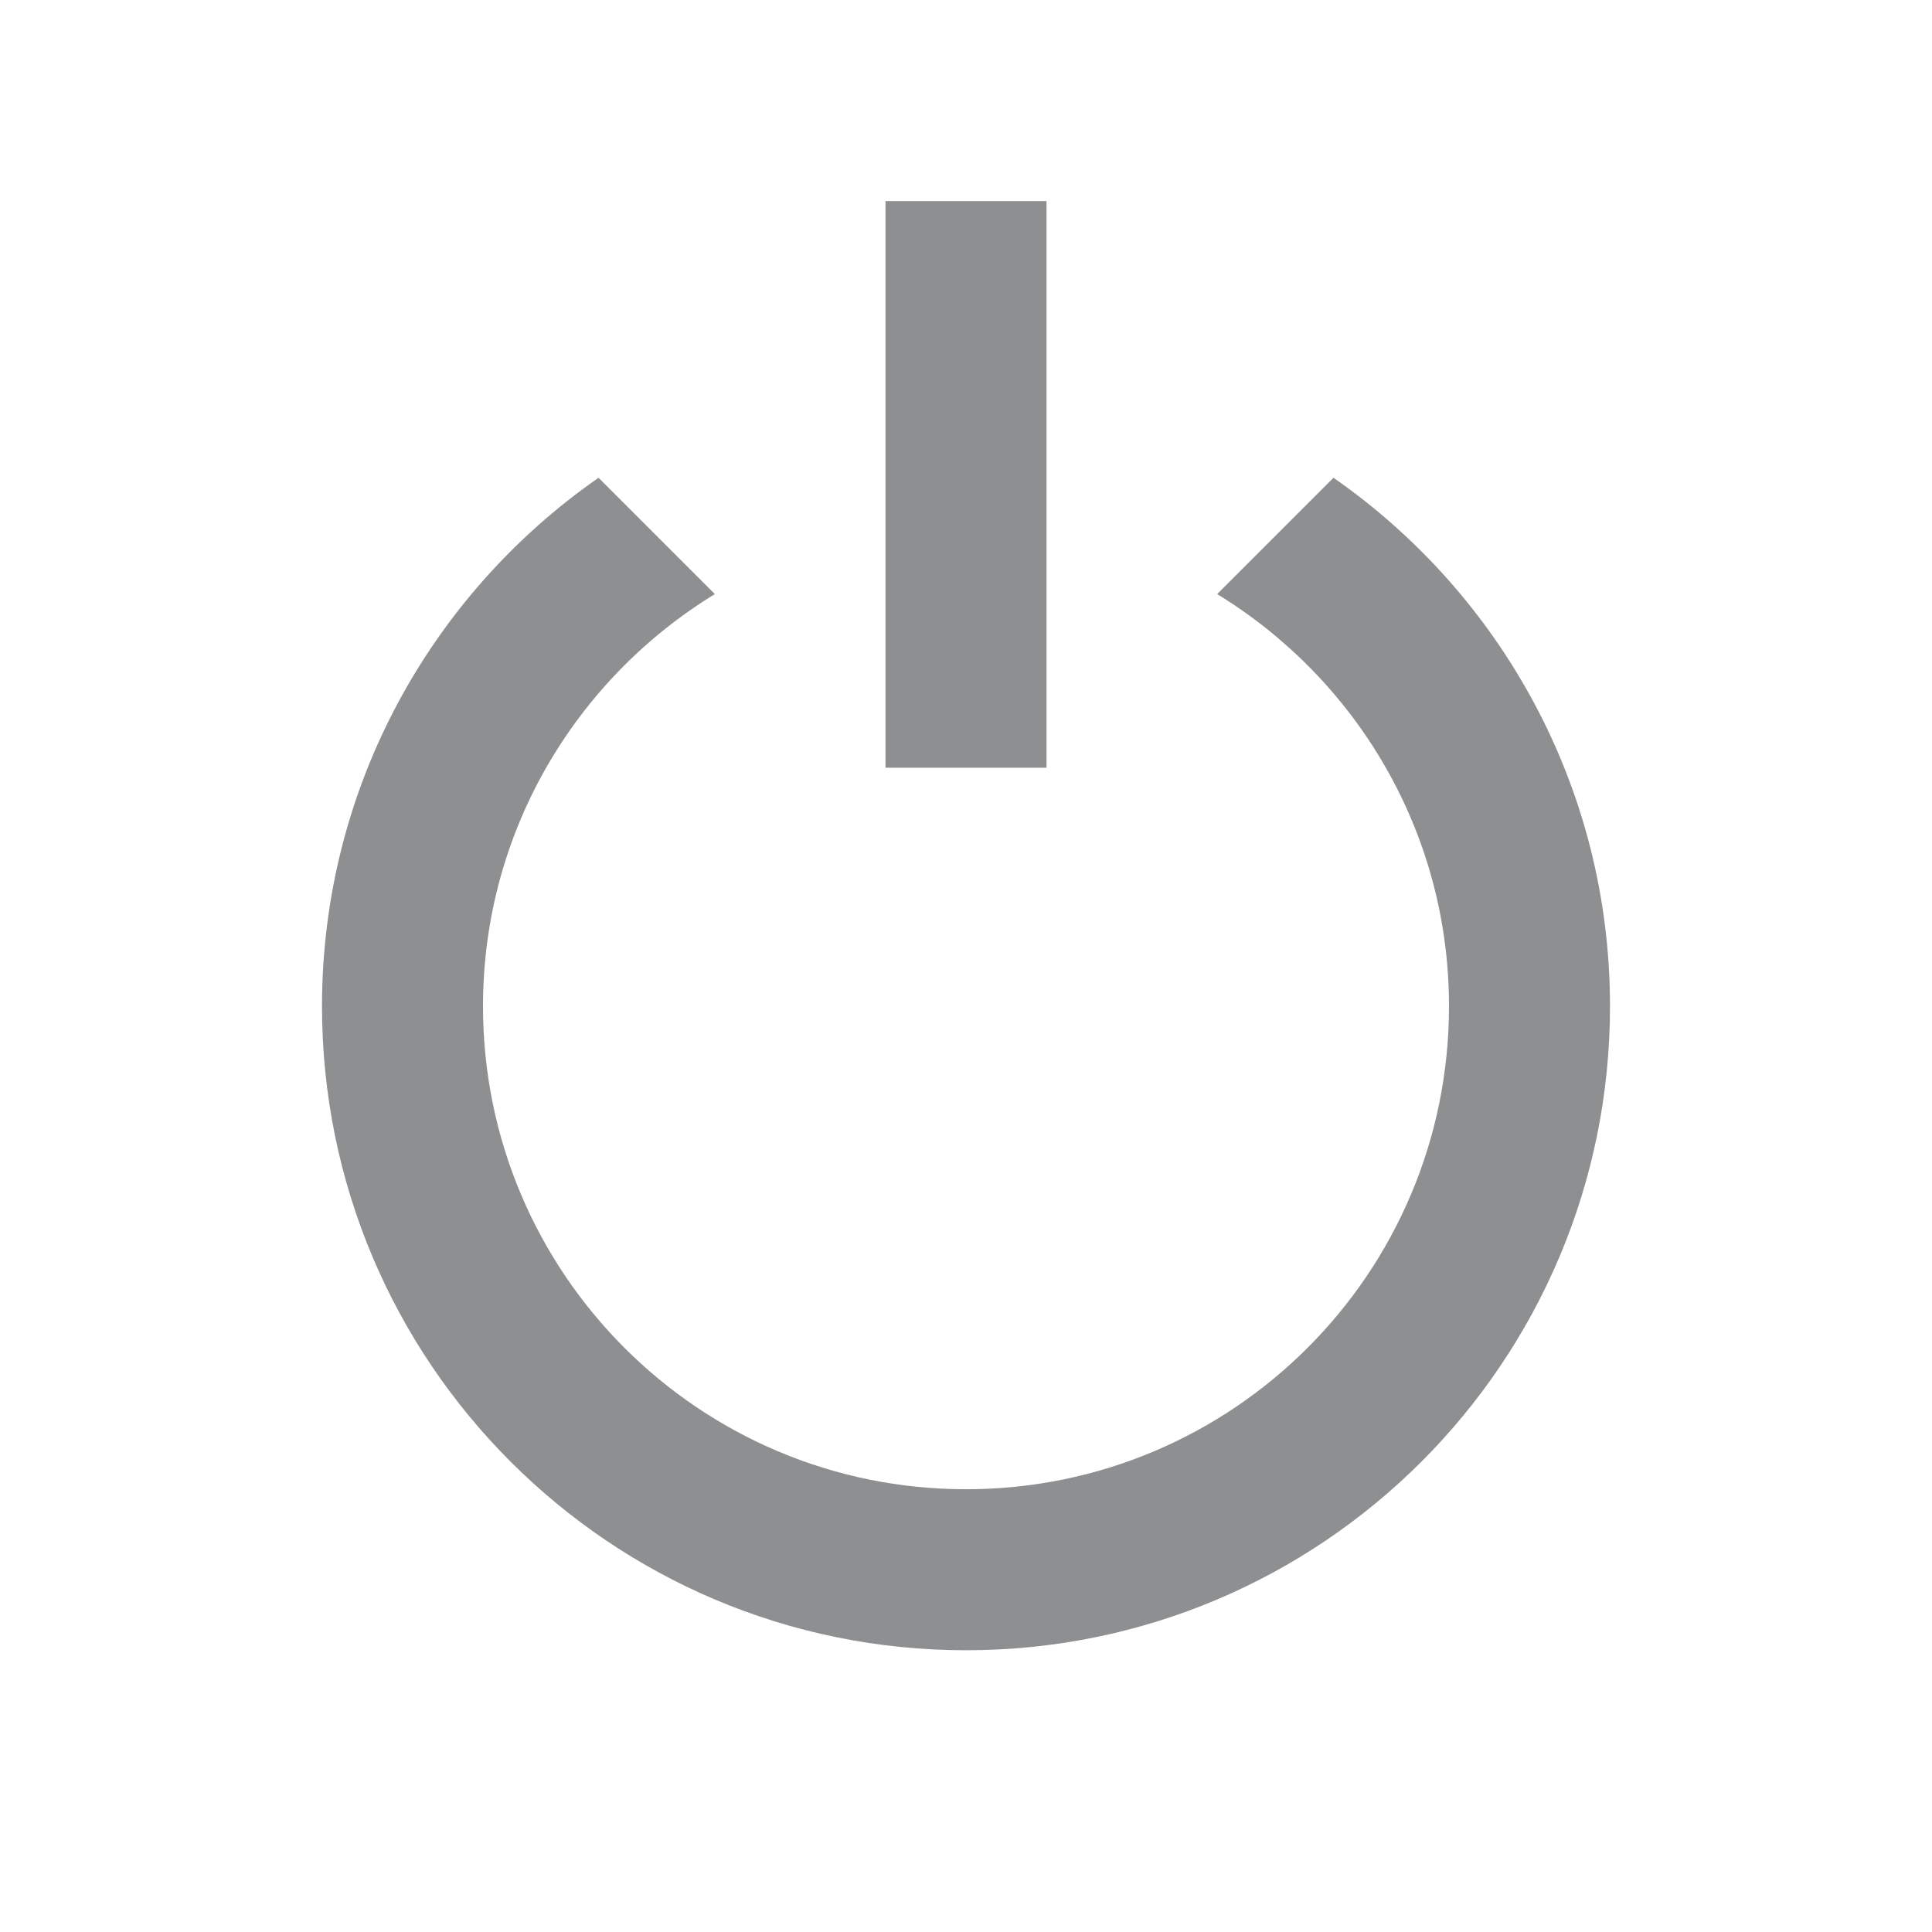 <?xml version="1.0" encoding="UTF-8" standalone="no"?>
<!-- Created with Inkscape (http://www.inkscape.org/) -->

<svg
   xmlns:dc="http://purl.org/dc/elements/1.1/"
   xmlns:cc="http://creativecommons.org/ns#"
   xmlns:rdf="http://www.w3.org/1999/02/22-rdf-syntax-ns#"
   xmlns:svg="http://www.w3.org/2000/svg"
   xmlns="http://www.w3.org/2000/svg"
   version="1.1"
   width="48"
   height="48"
   viewBox="0 0 48 48"
   id="svg2">
  <defs
     id="defs10" />
  <path
     d="m 26,4.996 -4,0 0,14.078 4,0 z"
     id="path2985"
     style="fill:#8d8f90;fill-opacity:1" />
  <path
     d="m 33.13,11.87 -2.89,2.89 C 33.69,16.87 36,20.66 36,25 36,31.63 30.63,37 24,37 17.37,37 12,31.63 12,25 12,20.66 14.31,16.87 17.76,14.76 L 14.87,11.87 C 10.72,14.76 8,19.56 8,25 c 0,8.84 7.16,16 16,16 8.84,0 16,-7.16 16,-16 0,-5.44 -2.72,-10.24 -6.87,-13.13 z"
     id="path6"
     style="fill:#8d8f90;fill-opacity:1" />
</svg>
